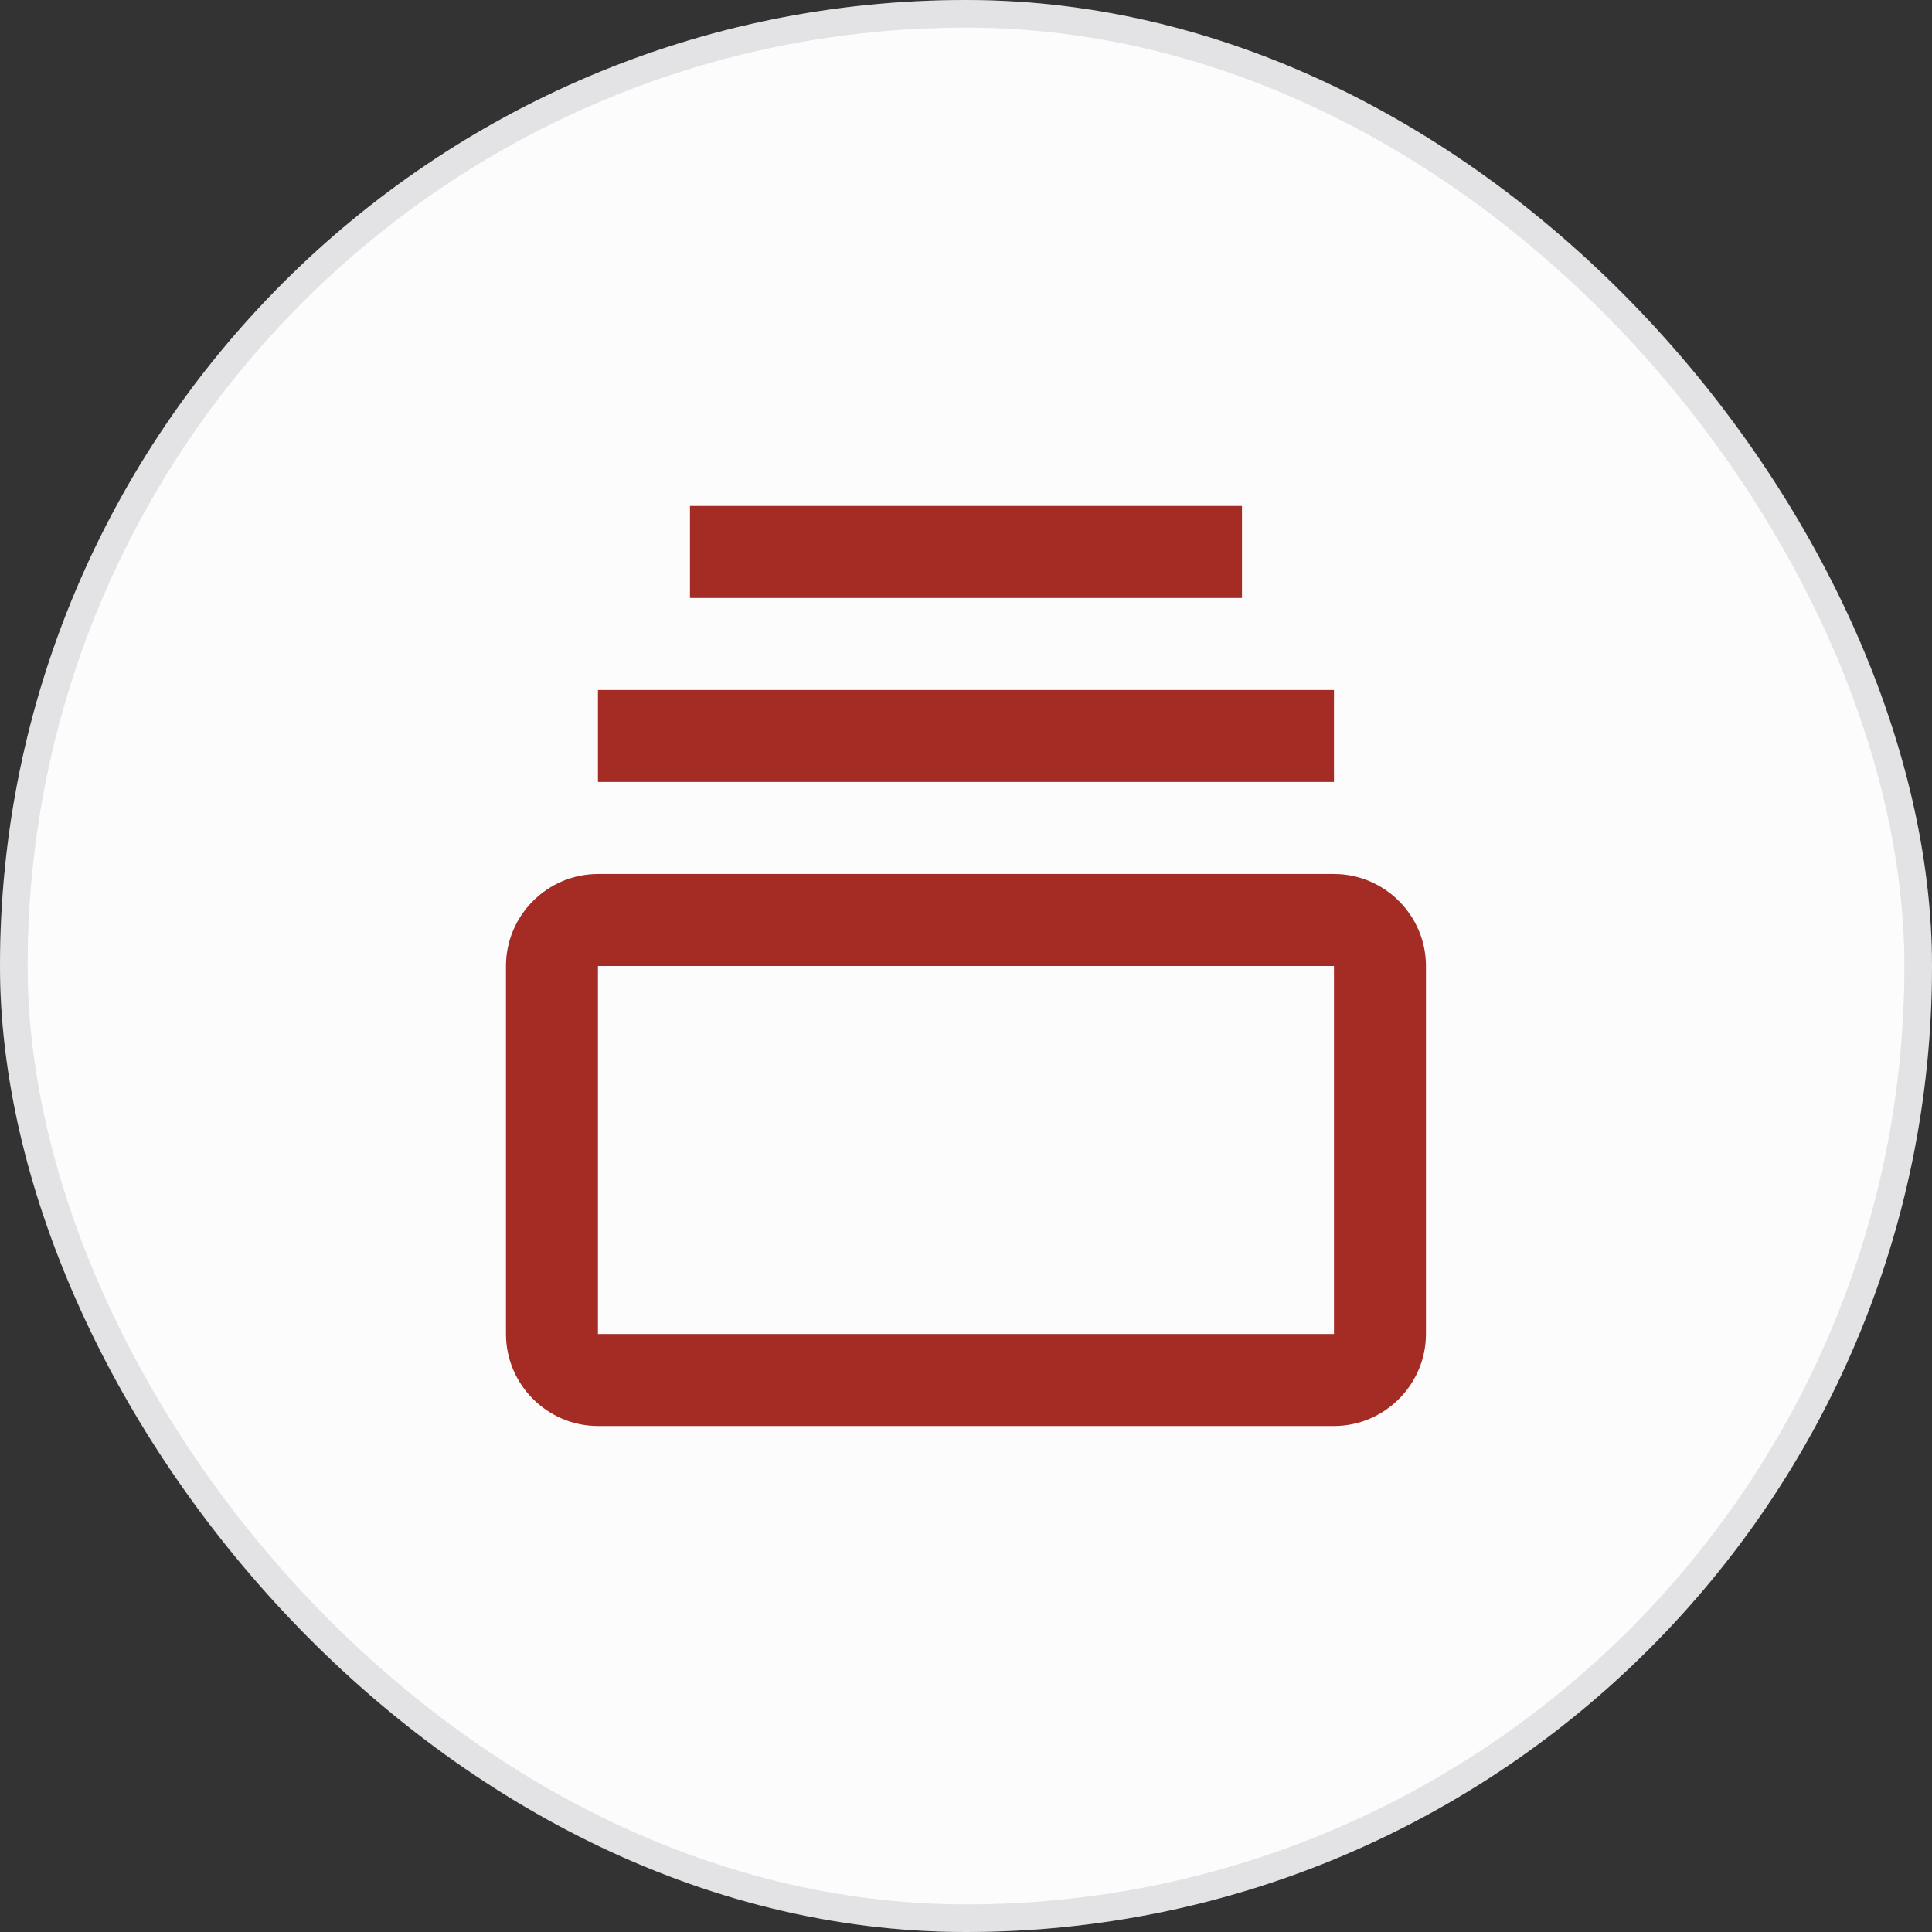 <svg width="70" height="70" viewBox="0 0 70 70" fill="none" xmlns="http://www.w3.org/2000/svg">
<rect x="0" y="0" width="70" height="70" fill="#333333" stroke="none"/>
<rect width="70" height="70" rx="35" fill="#FCFCFC"/>
<rect x="0.5" y="0.5" width="69" height="69" rx="34.5" stroke="#7D7C83" stroke-opacity="0.2"/>
<g clip-path="url(#clip0_215_532)">
<path d="M21.665 25H48.332V28.333H21.665V25ZM24.999 18.333H44.999V21.667H24.999V18.333ZM48.332 31.667H21.665C19.832 31.667 18.332 33.167 18.332 35V48.333C18.332 50.167 19.832 51.667 21.665 51.667H48.332C50.165 51.667 51.665 50.167 51.665 48.333V35C51.665 33.167 50.165 31.667 48.332 31.667ZM48.332 48.333H21.665V35H48.332V48.333Z" fill="#A42C24"/>
</g>
<defs>
<clipPath id="clip0_215_532">
<rect width="40" height="40" fill="white" transform="translate(15 15)"/>
</clipPath>
</defs>
</svg>
